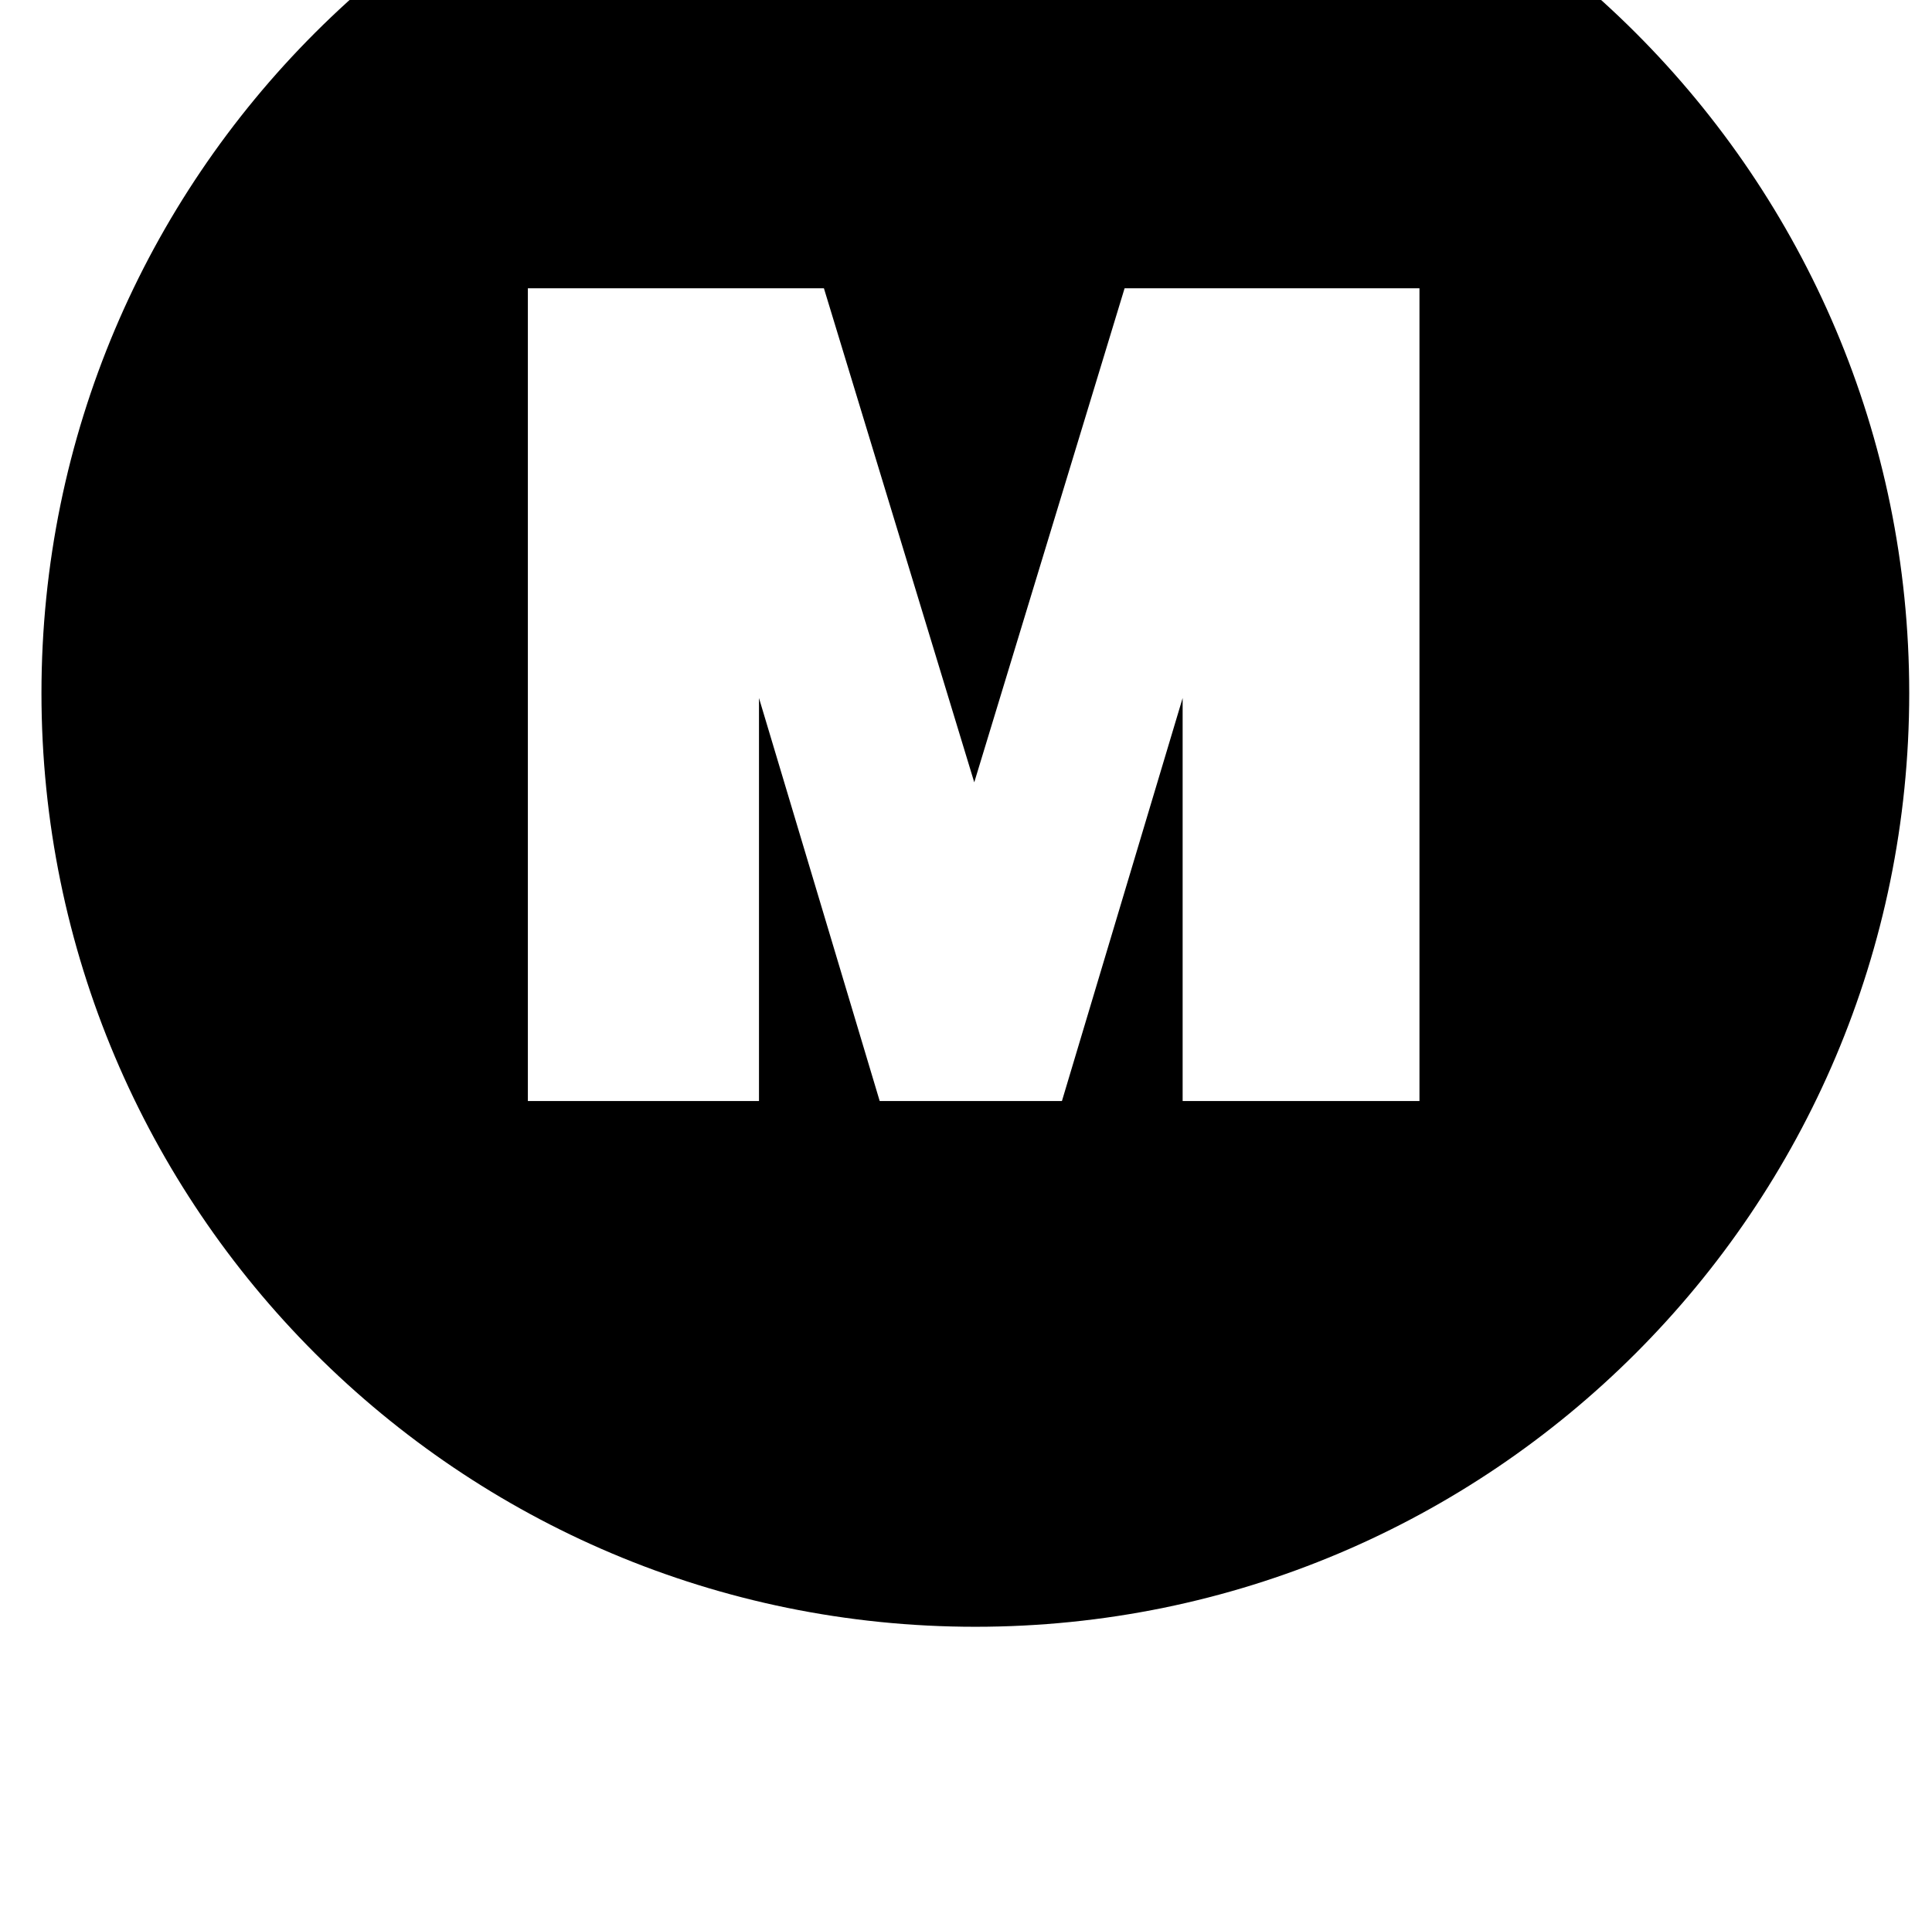 <?xml version="1.0" standalone="no"?>
<!DOCTYPE svg PUBLIC "-//W3C//DTD SVG 1.1//EN" "http://www.w3.org/Graphics/SVG/1.1/DTD/svg11.dtd" >
<svg xmlns="http://www.w3.org/2000/svg" xmlns:xlink="http://www.w3.org/1999/xlink" version="1.1" viewBox="-10 0 1034 1024">
   <path fill="currentColor"
d="M512 -128.81c-276.036 0 -499.81 223.783 -499.81 499.831c0 276.047 223.773 499.83 499.81 499.83s499.81 -223.782 499.81 -499.83c0 -276.049 -223.772 -499.831 -499.81 -499.831zM749.692 589.419h-126.749v-215.747l-64.607 215.747h-97.52l-64.607 -215.747
v215.747h-123.697v-435.085h158.447l80.46 264.463l80.457 -264.463h157.818v435.085h-0.001z" />
</svg>
